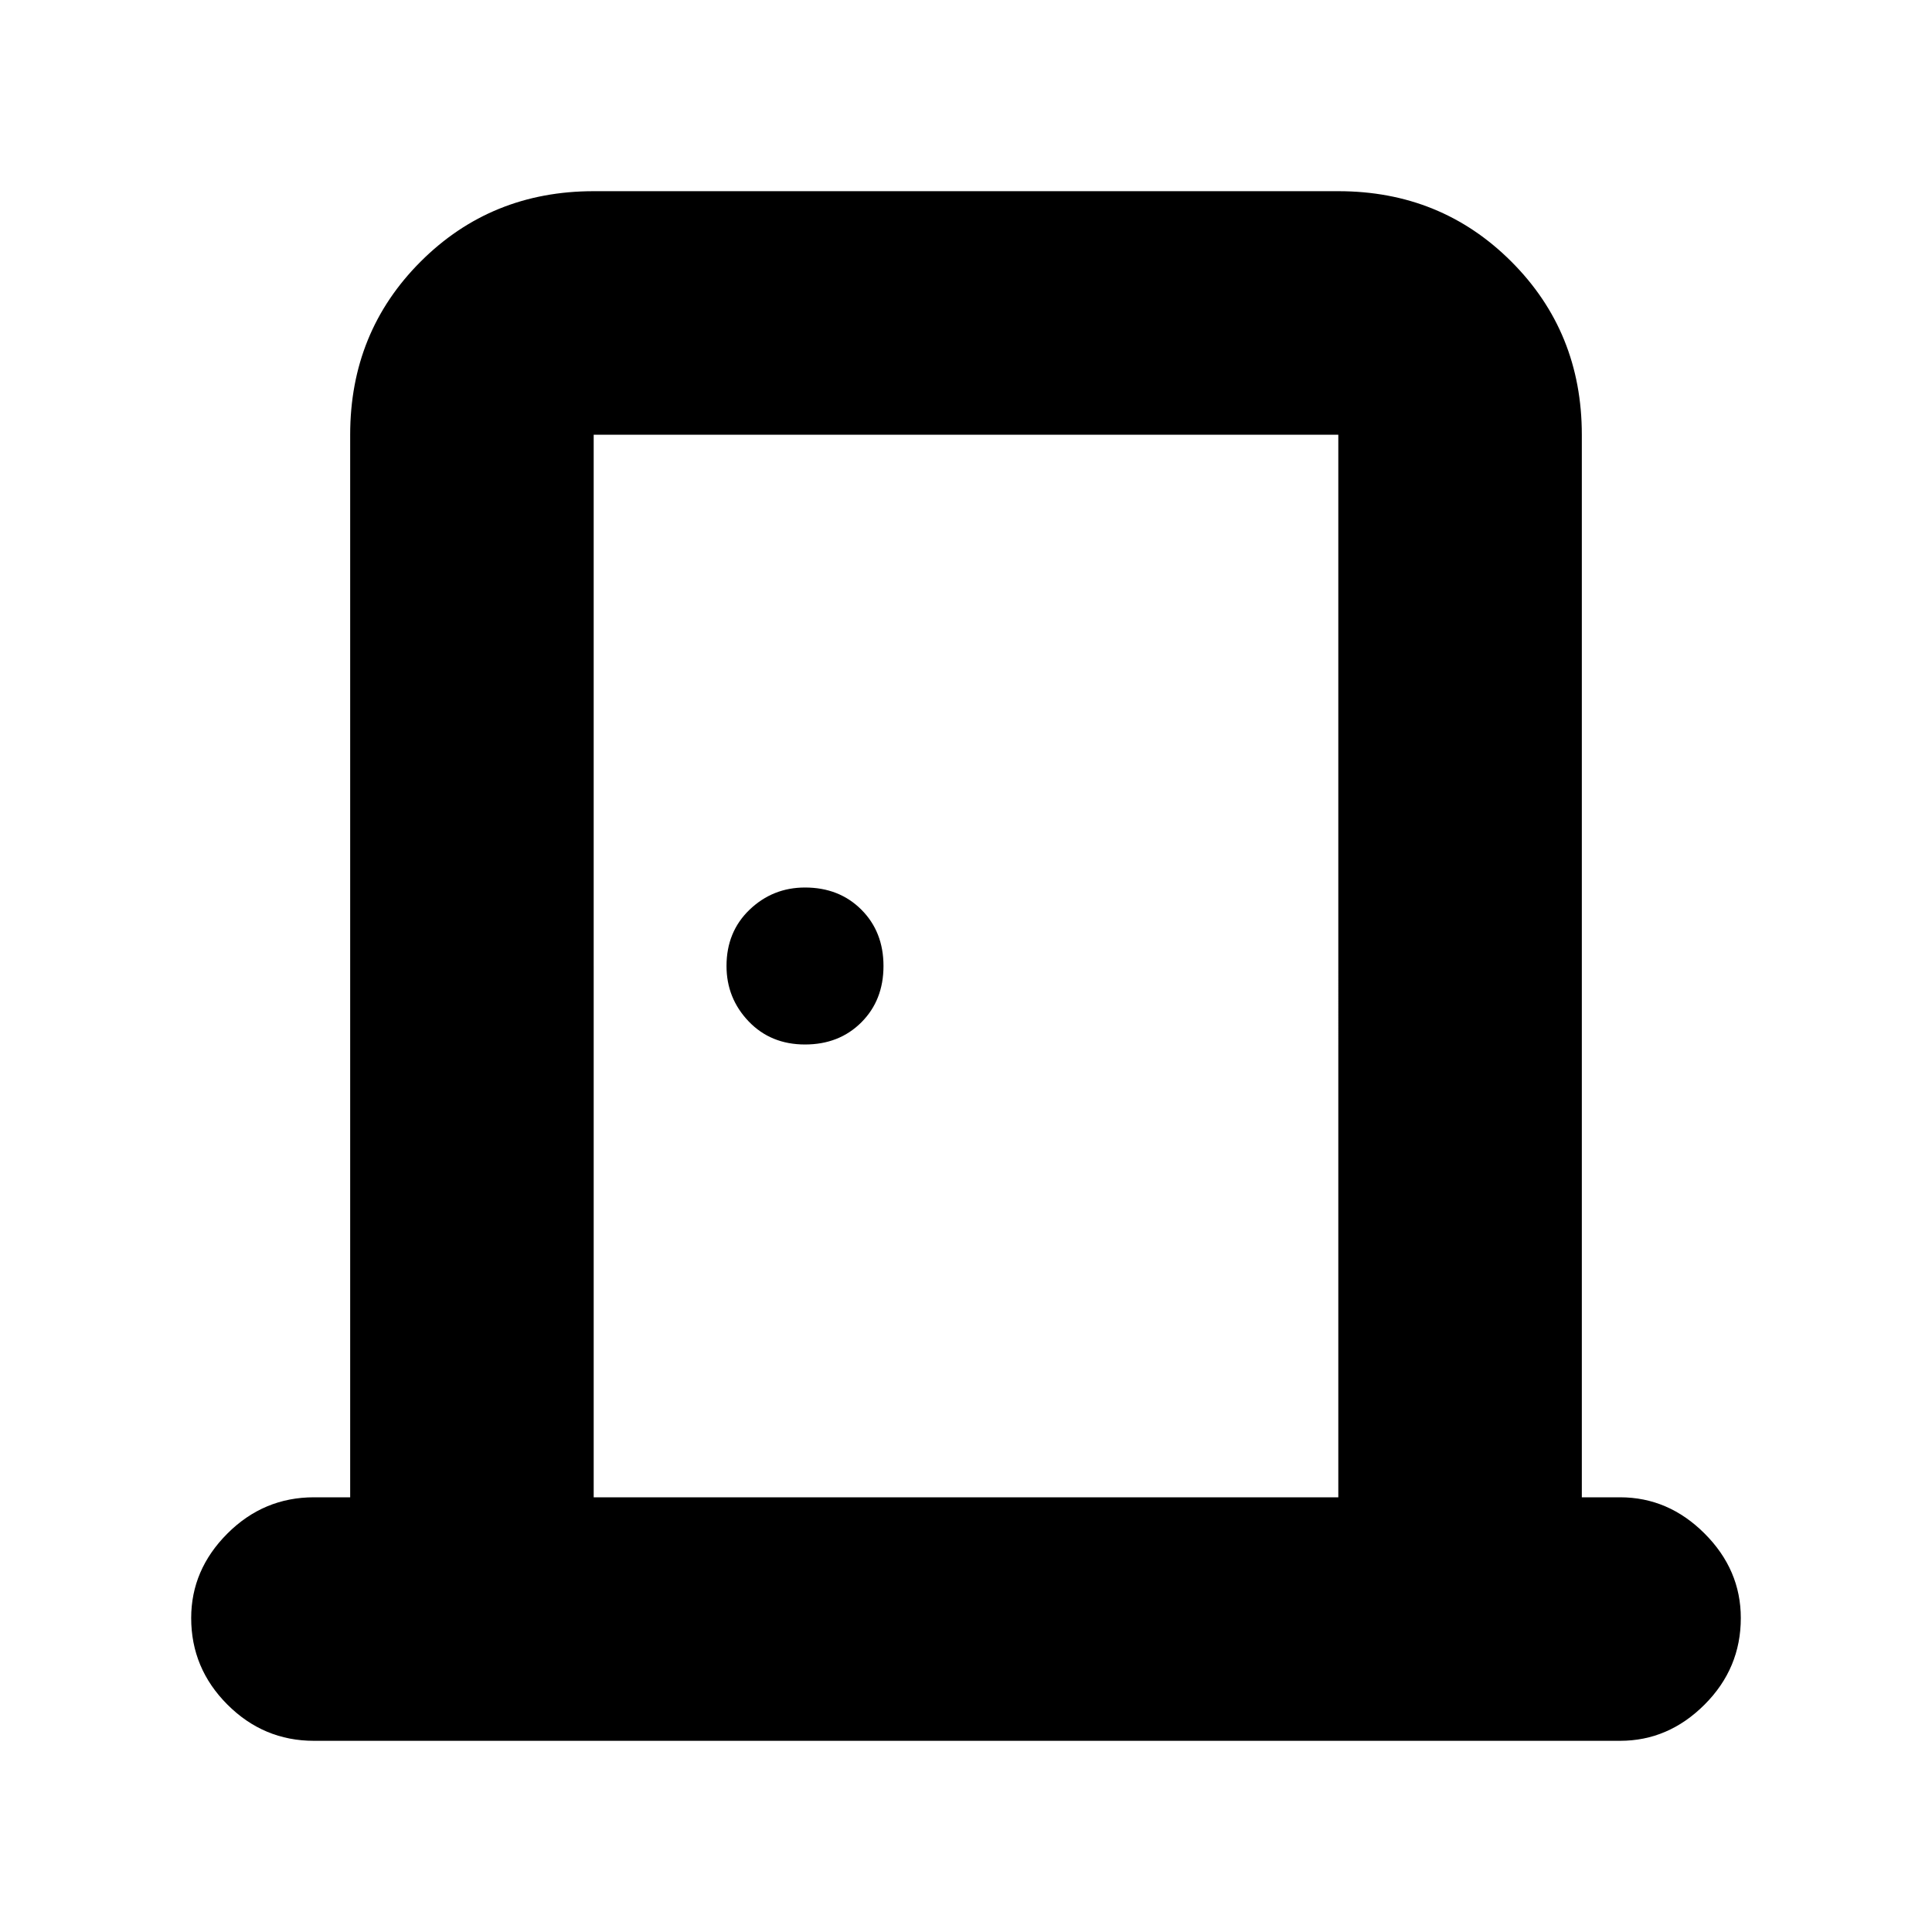 <svg xmlns="http://www.w3.org/2000/svg" height="24" width="24"><path d="M3.9 21.625q-.625 0-1.075-.45-.45-.45-.45-1.075 0-.6.45-1.05.45-.45 1.075-.45h.45V5.4q0-1.275.875-2.15t2.15-.875h9.25q1.275 0 2.15.875t.875 2.15v13.2h.475q.6 0 1.05.45.45.45.45 1.05 0 .625-.45 1.075-.45.45-1.05.45ZM7.375 18.6h9.25V5.4h-9.25ZM10 12.975q.425 0 .7-.275.275-.275.275-.7 0-.425-.275-.7-.275-.275-.7-.275-.4 0-.688.275-.287.275-.287.7 0 .4.275.688.275.287.7.287ZM7.375 5.4v13.2V5.4Z"/></svg>